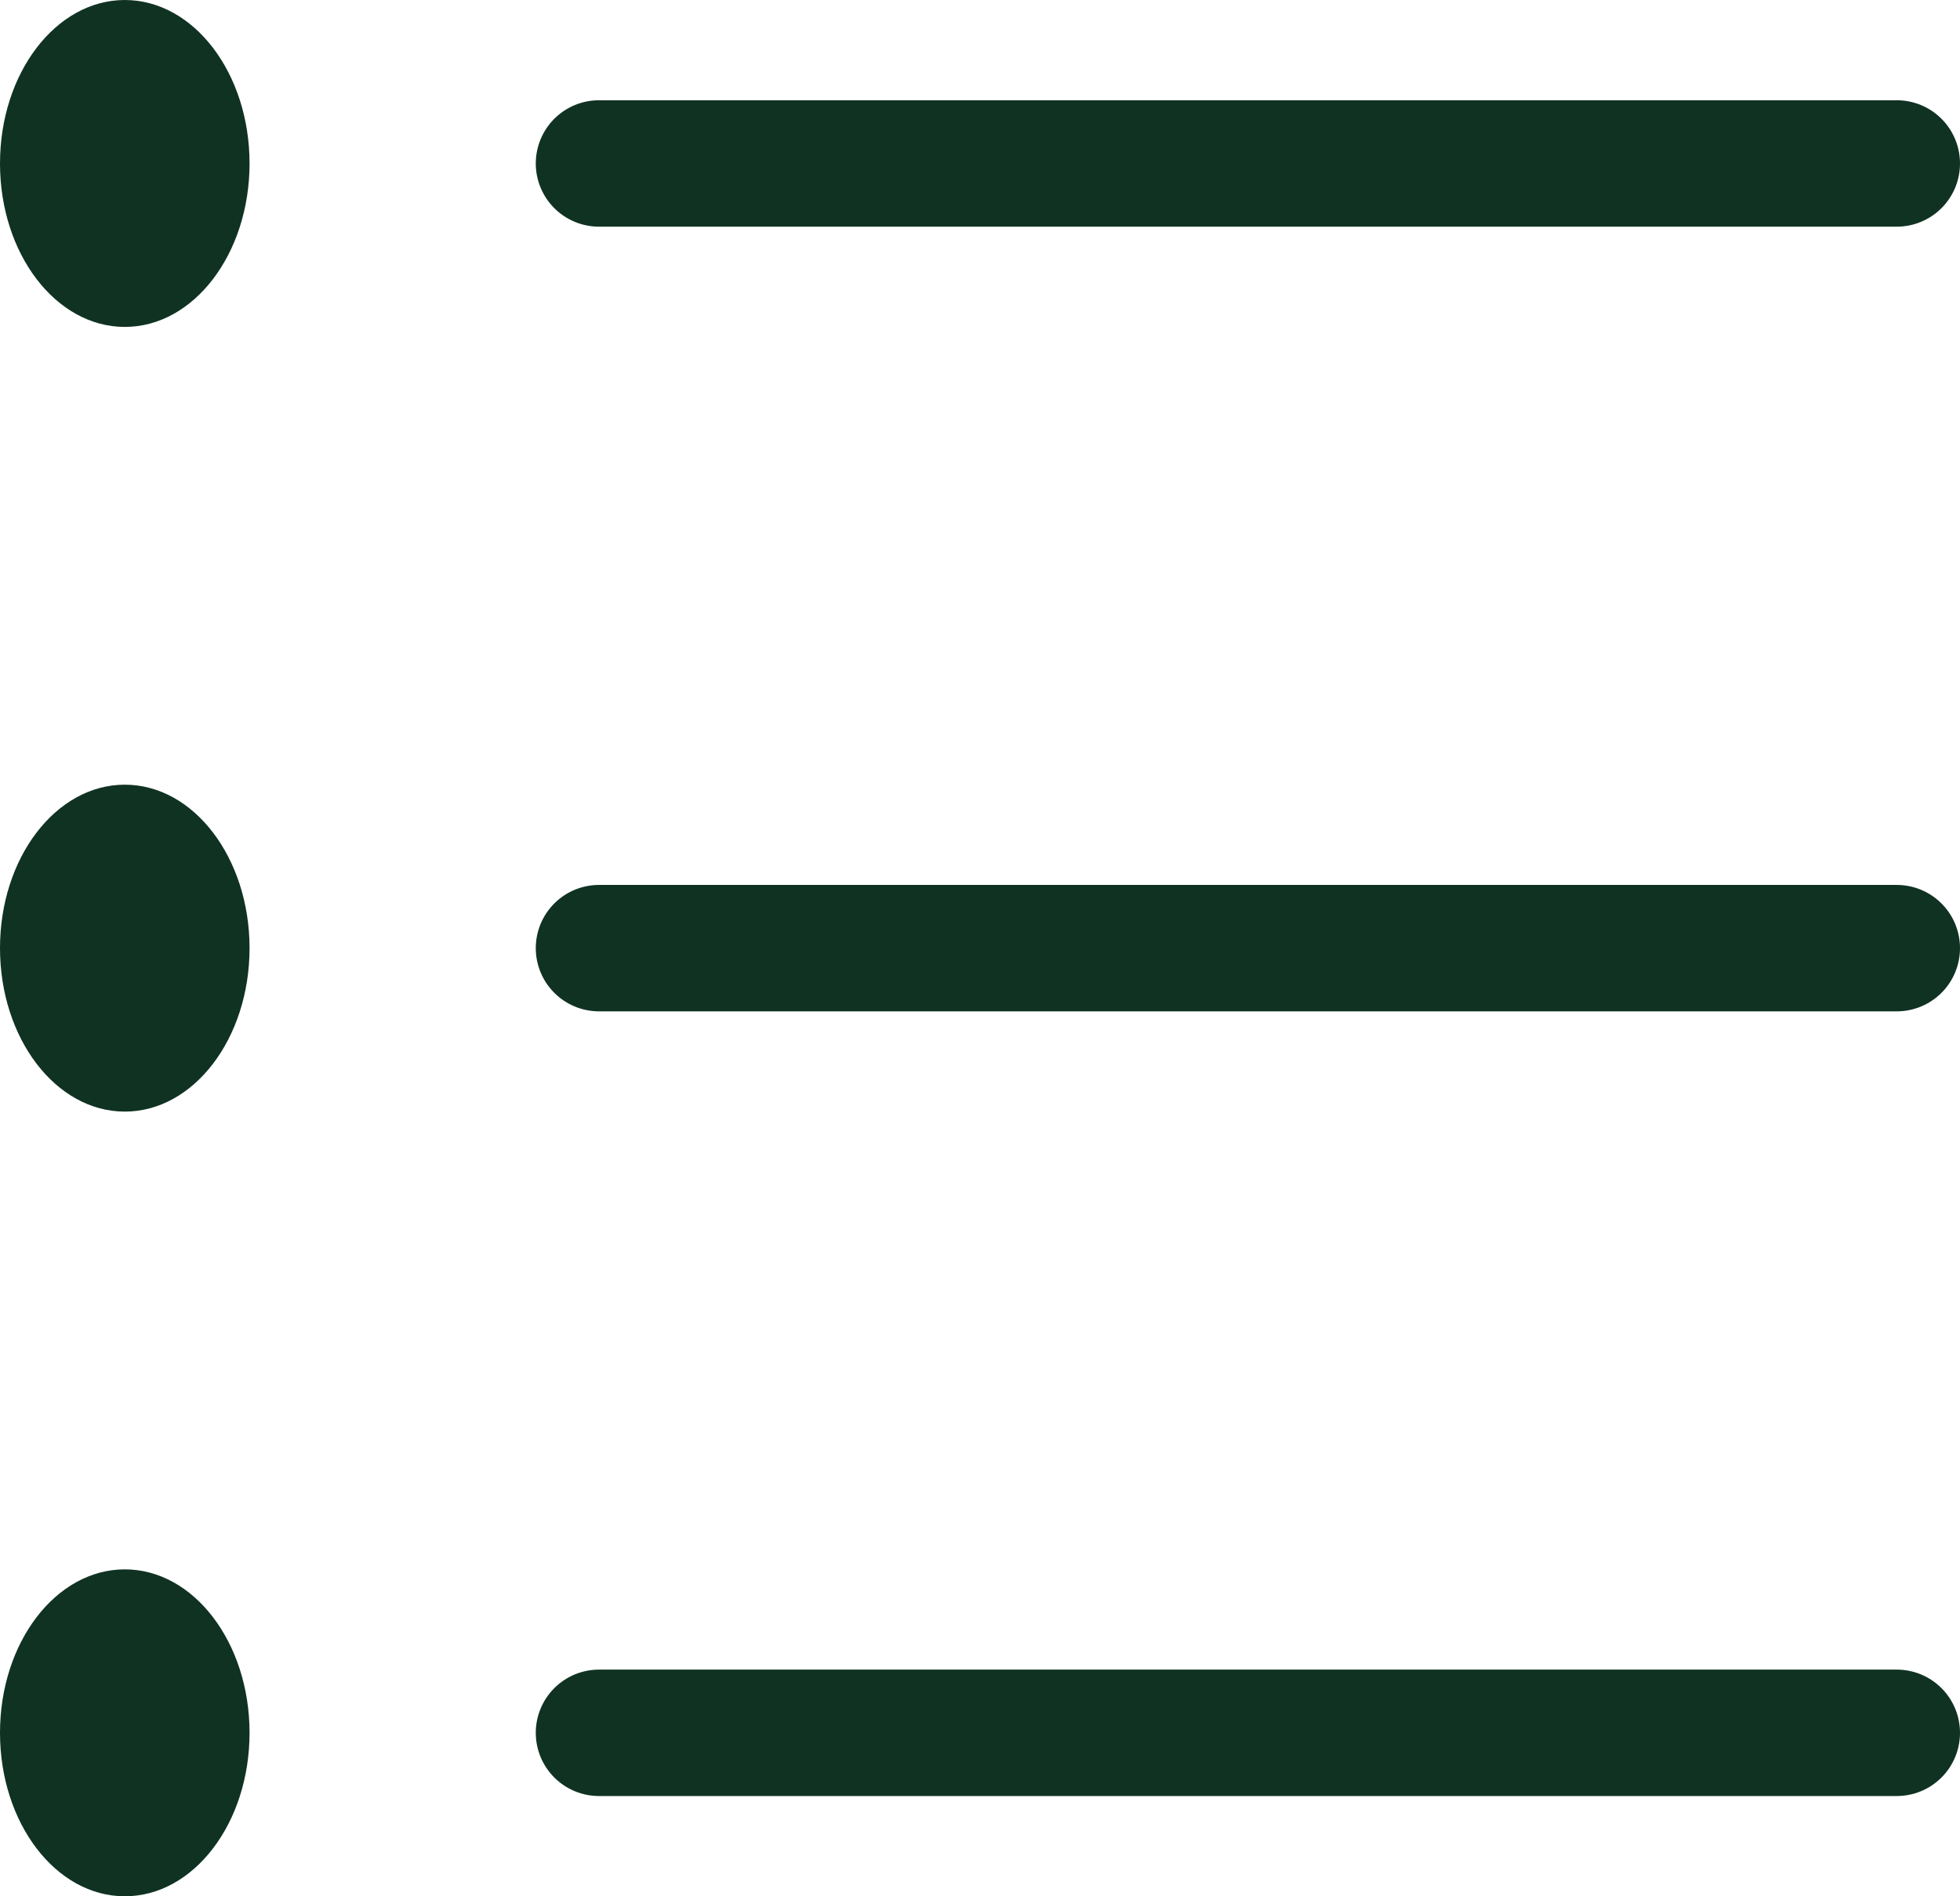<svg width="31" height="30" viewBox="0 0 31 30" fill="none" xmlns="http://www.w3.org/2000/svg">
<path d="M9.474 2.586L30 2.586" stroke="#103223" stroke-width="2" stroke-linecap="round"/>
<path d="M9.474 15L30 15" stroke="#103223" stroke-width="2" stroke-linecap="round"/>
<path d="M9.474 27.414L30 27.414" stroke="#103223" stroke-width="2" stroke-linecap="round"/>
<path d="M1.974 17.586C3.064 17.586 3.947 16.428 3.947 15C3.947 13.572 3.064 12.414 1.974 12.414C0.884 12.414 0 13.572 0 15C0 16.428 0.884 17.586 1.974 17.586Z" fill="#103223"/>
<path d="M1.974 5.172C3.064 5.172 3.947 4.015 3.947 2.586C3.947 1.158 3.064 0 1.974 0C0.884 0 0 1.158 0 2.586C0 4.015 0.884 5.172 1.974 5.172Z" fill="#103223"/>
<path d="M1.974 30C3.064 30 3.947 28.842 3.947 27.414C3.947 25.985 3.064 24.828 1.974 24.828C0.884 24.828 0 25.985 0 27.414C0 28.842 0.884 30 1.974 30Z" fill="#103223"/>
</svg>
